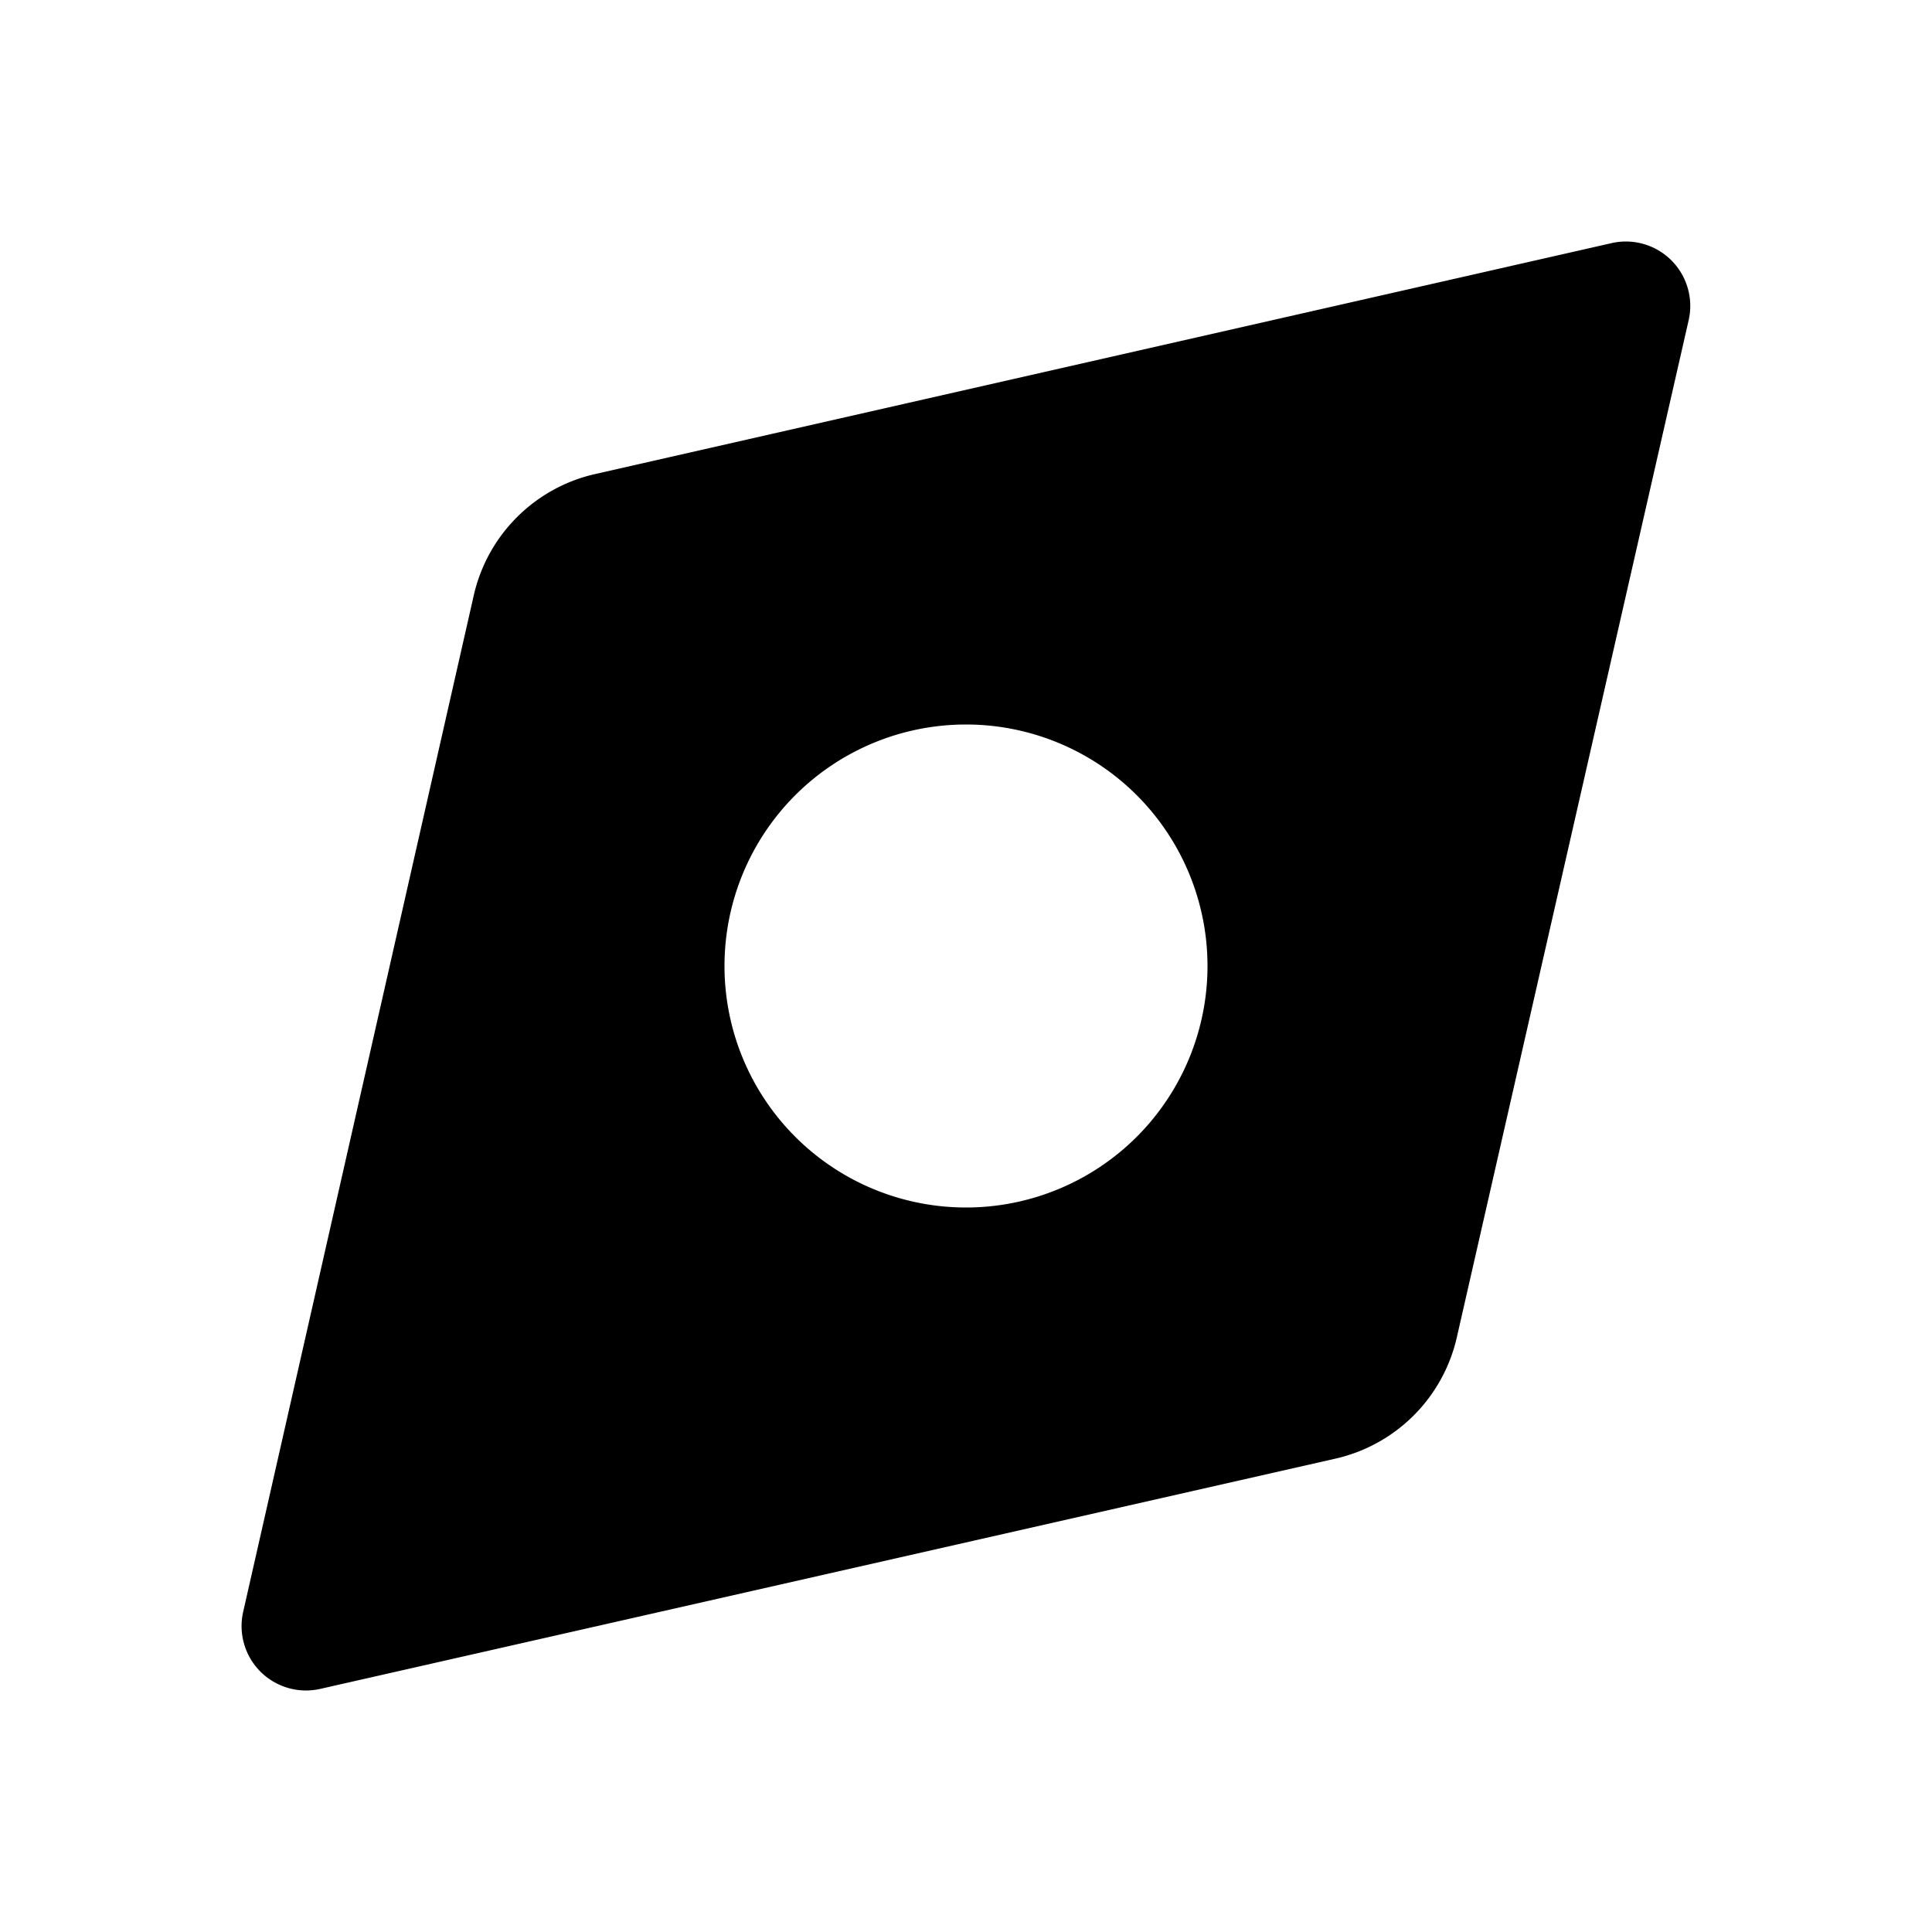 <svg xmlns="http://www.w3.org/2000/svg" width="24" height="24" fill="currentColor" viewBox="0 0 24 24"><path fill-rule="evenodd" d="M7.392 5.889 20.02 3.02a.8.8 0 0 1 .957.958l-2.88 12.636a2 2 0 0 1-1.509 1.506l-12.61 2.86a.8.8 0 0 1-.957-.958L5.885 7.397a2 2 0 0 1 1.507-1.508ZM12 15a3 3 0 1 0 0-6 3 3 0 0 0 0 6Z" clip-rule="evenodd"/></svg>
